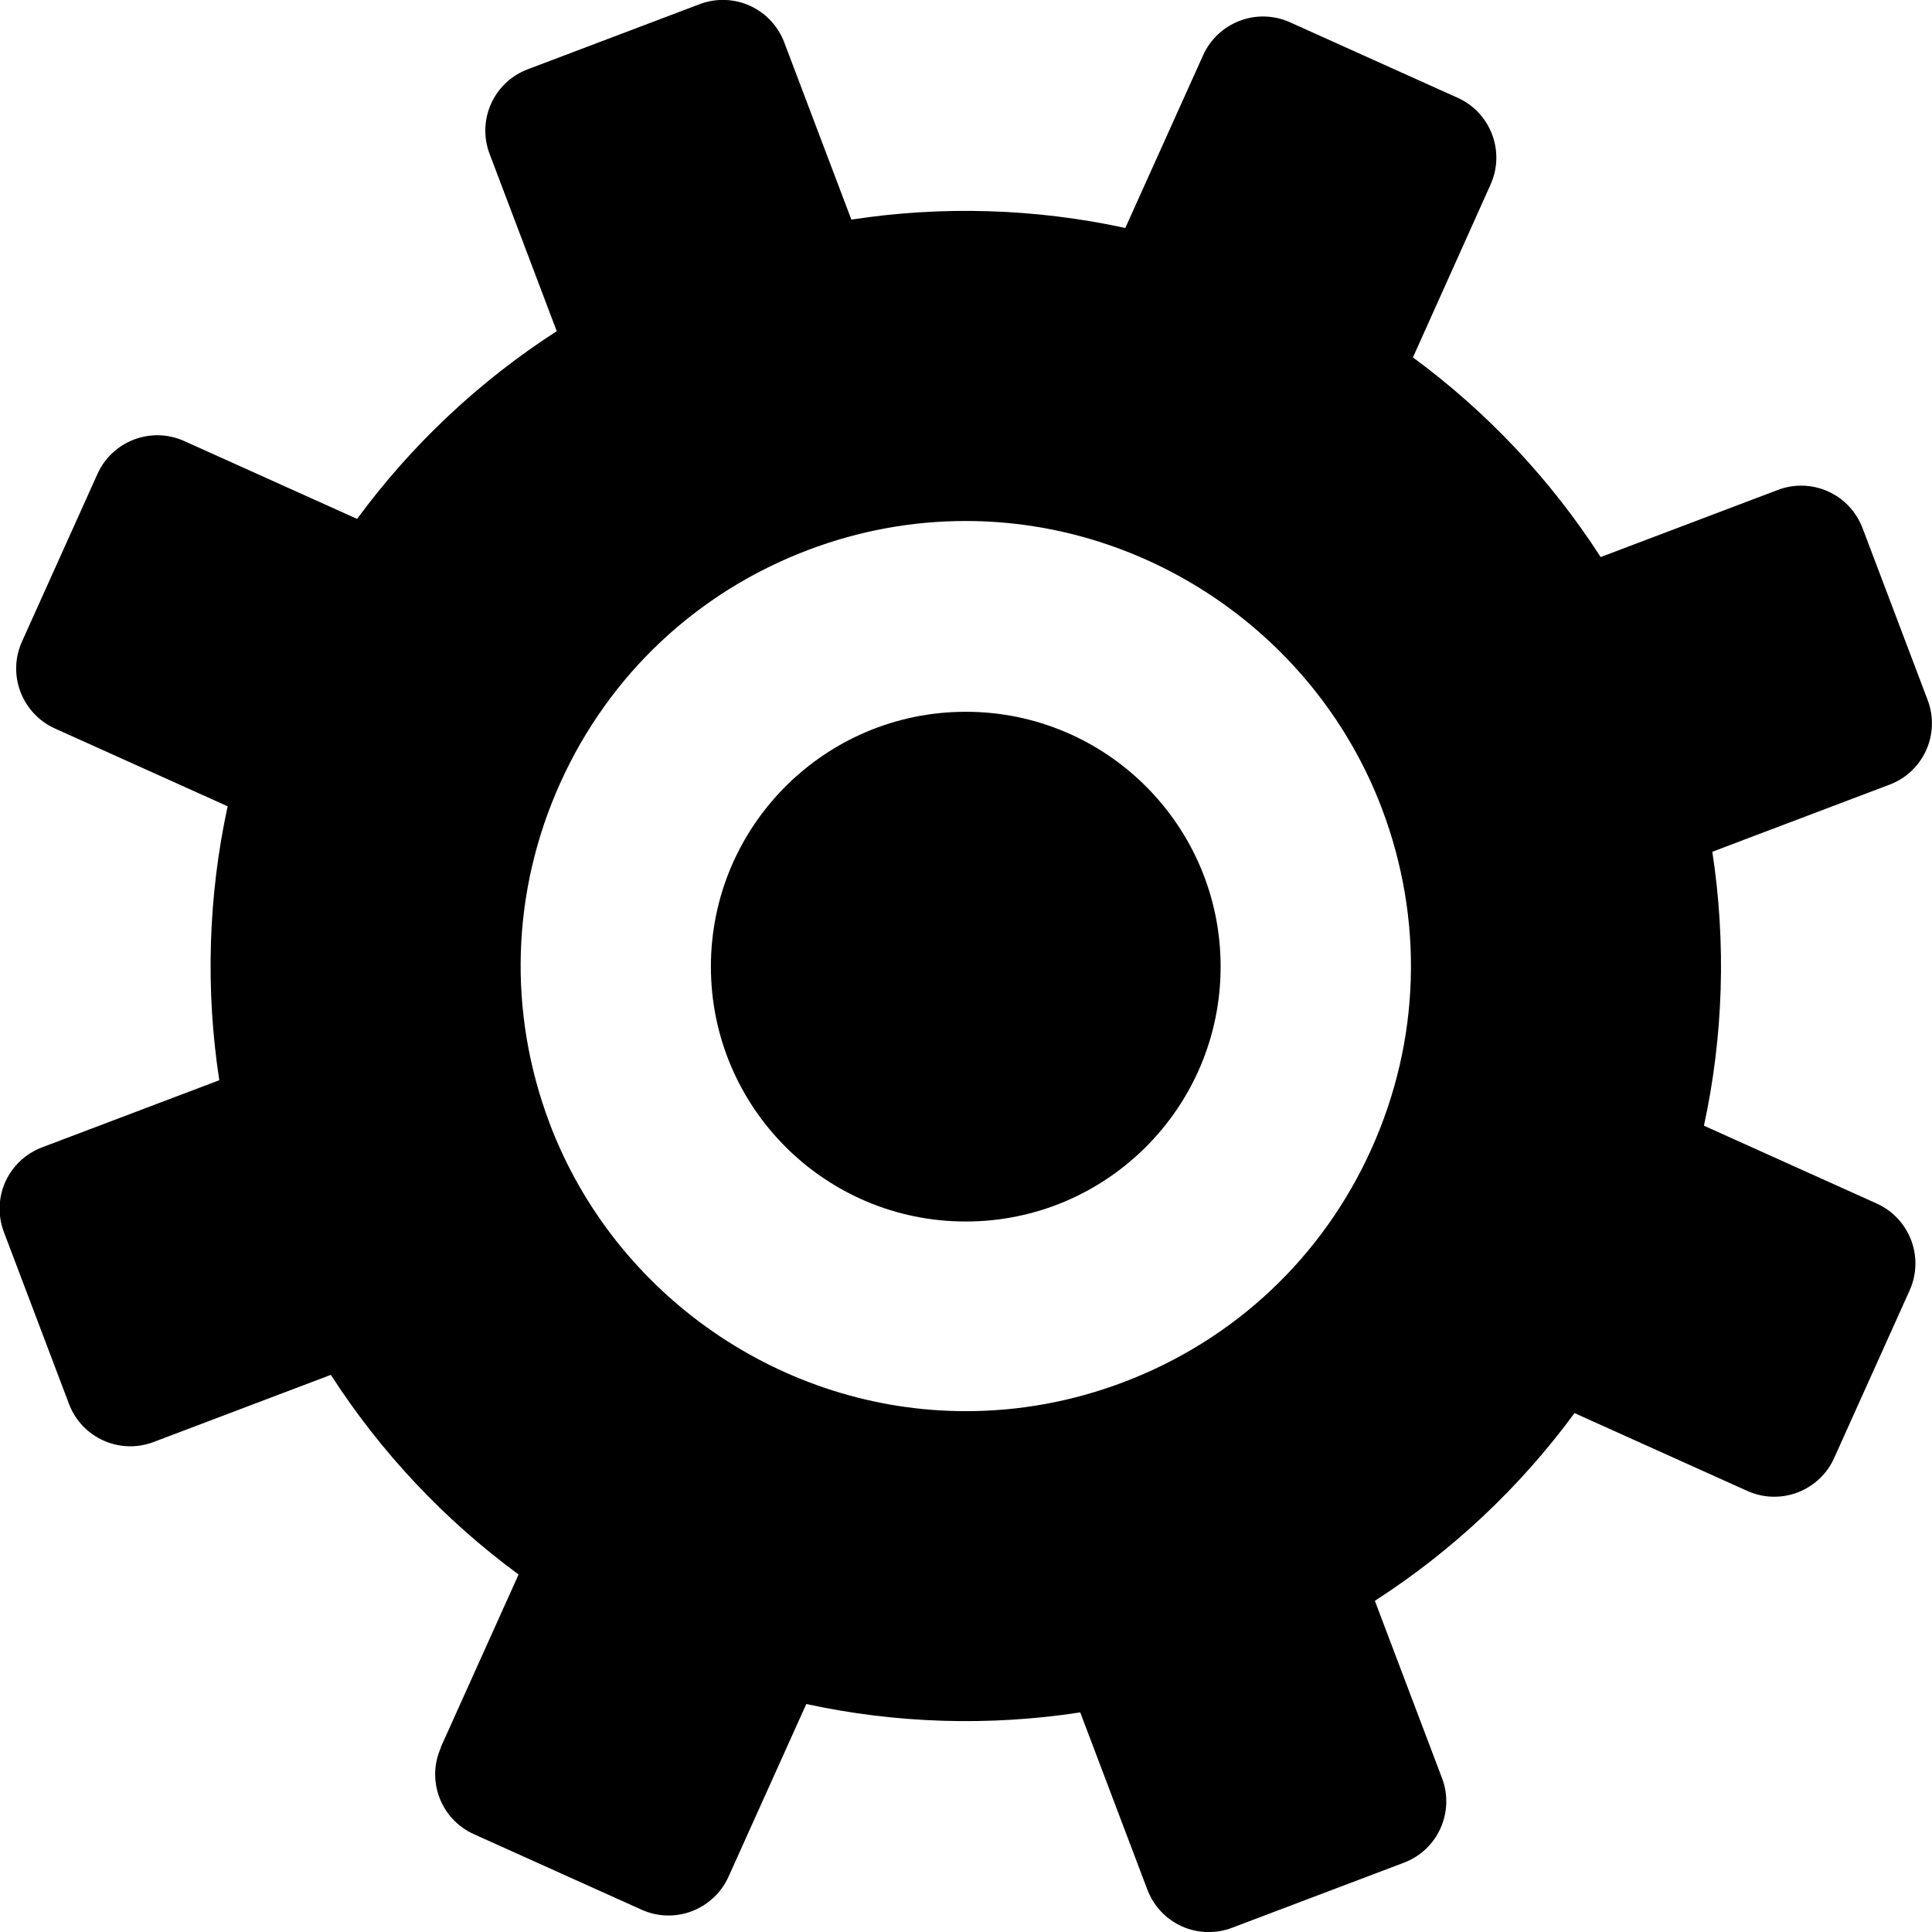 <svg xmlns="http://www.w3.org/2000/svg" width="24" height="24">
  <g fill-rule="evenodd" transform="matrix(-1 0 0 1 24.709 -.715)">
    <path fill-rule="nonzero" d="M19.231 22.422c.185.411.002.893-.409 1.078l-2.083.938c-.197.089-.421.096-.624.019-.202-.077-.366-.23-.455-.427l-.967-2.147c-1.115.242-2.272.278-3.403.104l-.834 2.202c-.077.202-.23.366-.427.455-.106.048-.221.072-.335.072-.098 0-.196-.018-.289-.053l-2.136-.809c-.421-.159-.633-.63-.473-1.051l.834-2.202c-.961-.619-1.803-1.41-2.48-2.332l-2.147.967c-.197.089-.421.096-.624.019-.202-.077-.366-.23-.454-.427l-.938-2.083c-.089-.197-.096-.421-.019-.624.077-.202.23-.366.427-.455l2.147-.967c-.242-1.118-.277-2.273-.104-3.403l-2.202-.834c-.421-.159-.633-.63-.473-1.051l.809-2.136c.077-.202.23-.366.427-.455.197-.089.422-.096.624-.019l2.202.834c.619-.961 1.411-1.803 2.332-2.48L6.193 3.008c-.185-.411-.002-.893.408-1.078L8.684.992c.197-.089.422-.096.624-.019.202.077.366.23.455.427l.967 2.147c1.115-.242 2.272-.278 3.403-.104l.834-2.202c.077-.202.23-.366.427-.455.197-.089.422-.096.624-.019l2.136.809c.421.159.633.63.473 1.051l-.834 2.202c.961.619 1.803 1.411 2.48 2.332l2.147-.967c.41-.185.893-.002 1.078.408l.938 2.083c.089.197.096.421.019.624-.077.202-.23.366-.427.455l-2.147.967c.242 1.118.277 2.273.104 3.403l2.202.834c.202.077.366.23.455.427.089.197.096.421.019.624l-.809 2.136c-.159.421-.63.633-1.051.473l-2.202-.834c-.619.961-1.411 1.803-2.332 2.48l.967 2.147zm-1.351-7.749c.523-1.381.477-2.882-.129-4.228-.606-1.346-1.701-2.375-3.081-2.898-.631-.239-1.289-.36-1.957-.36-2.283 0-4.36 1.435-5.17 3.571-.523 1.381-.477 2.882.129 4.228.606 1.346 1.701 2.376 3.081 2.899.631.239 1.289.36 1.957.36 2.283 0 4.36-1.435 5.17-3.571z"/>
    <circle cx="12.712" cy="12.723" r="3.166"/>
  </g>
</svg>
